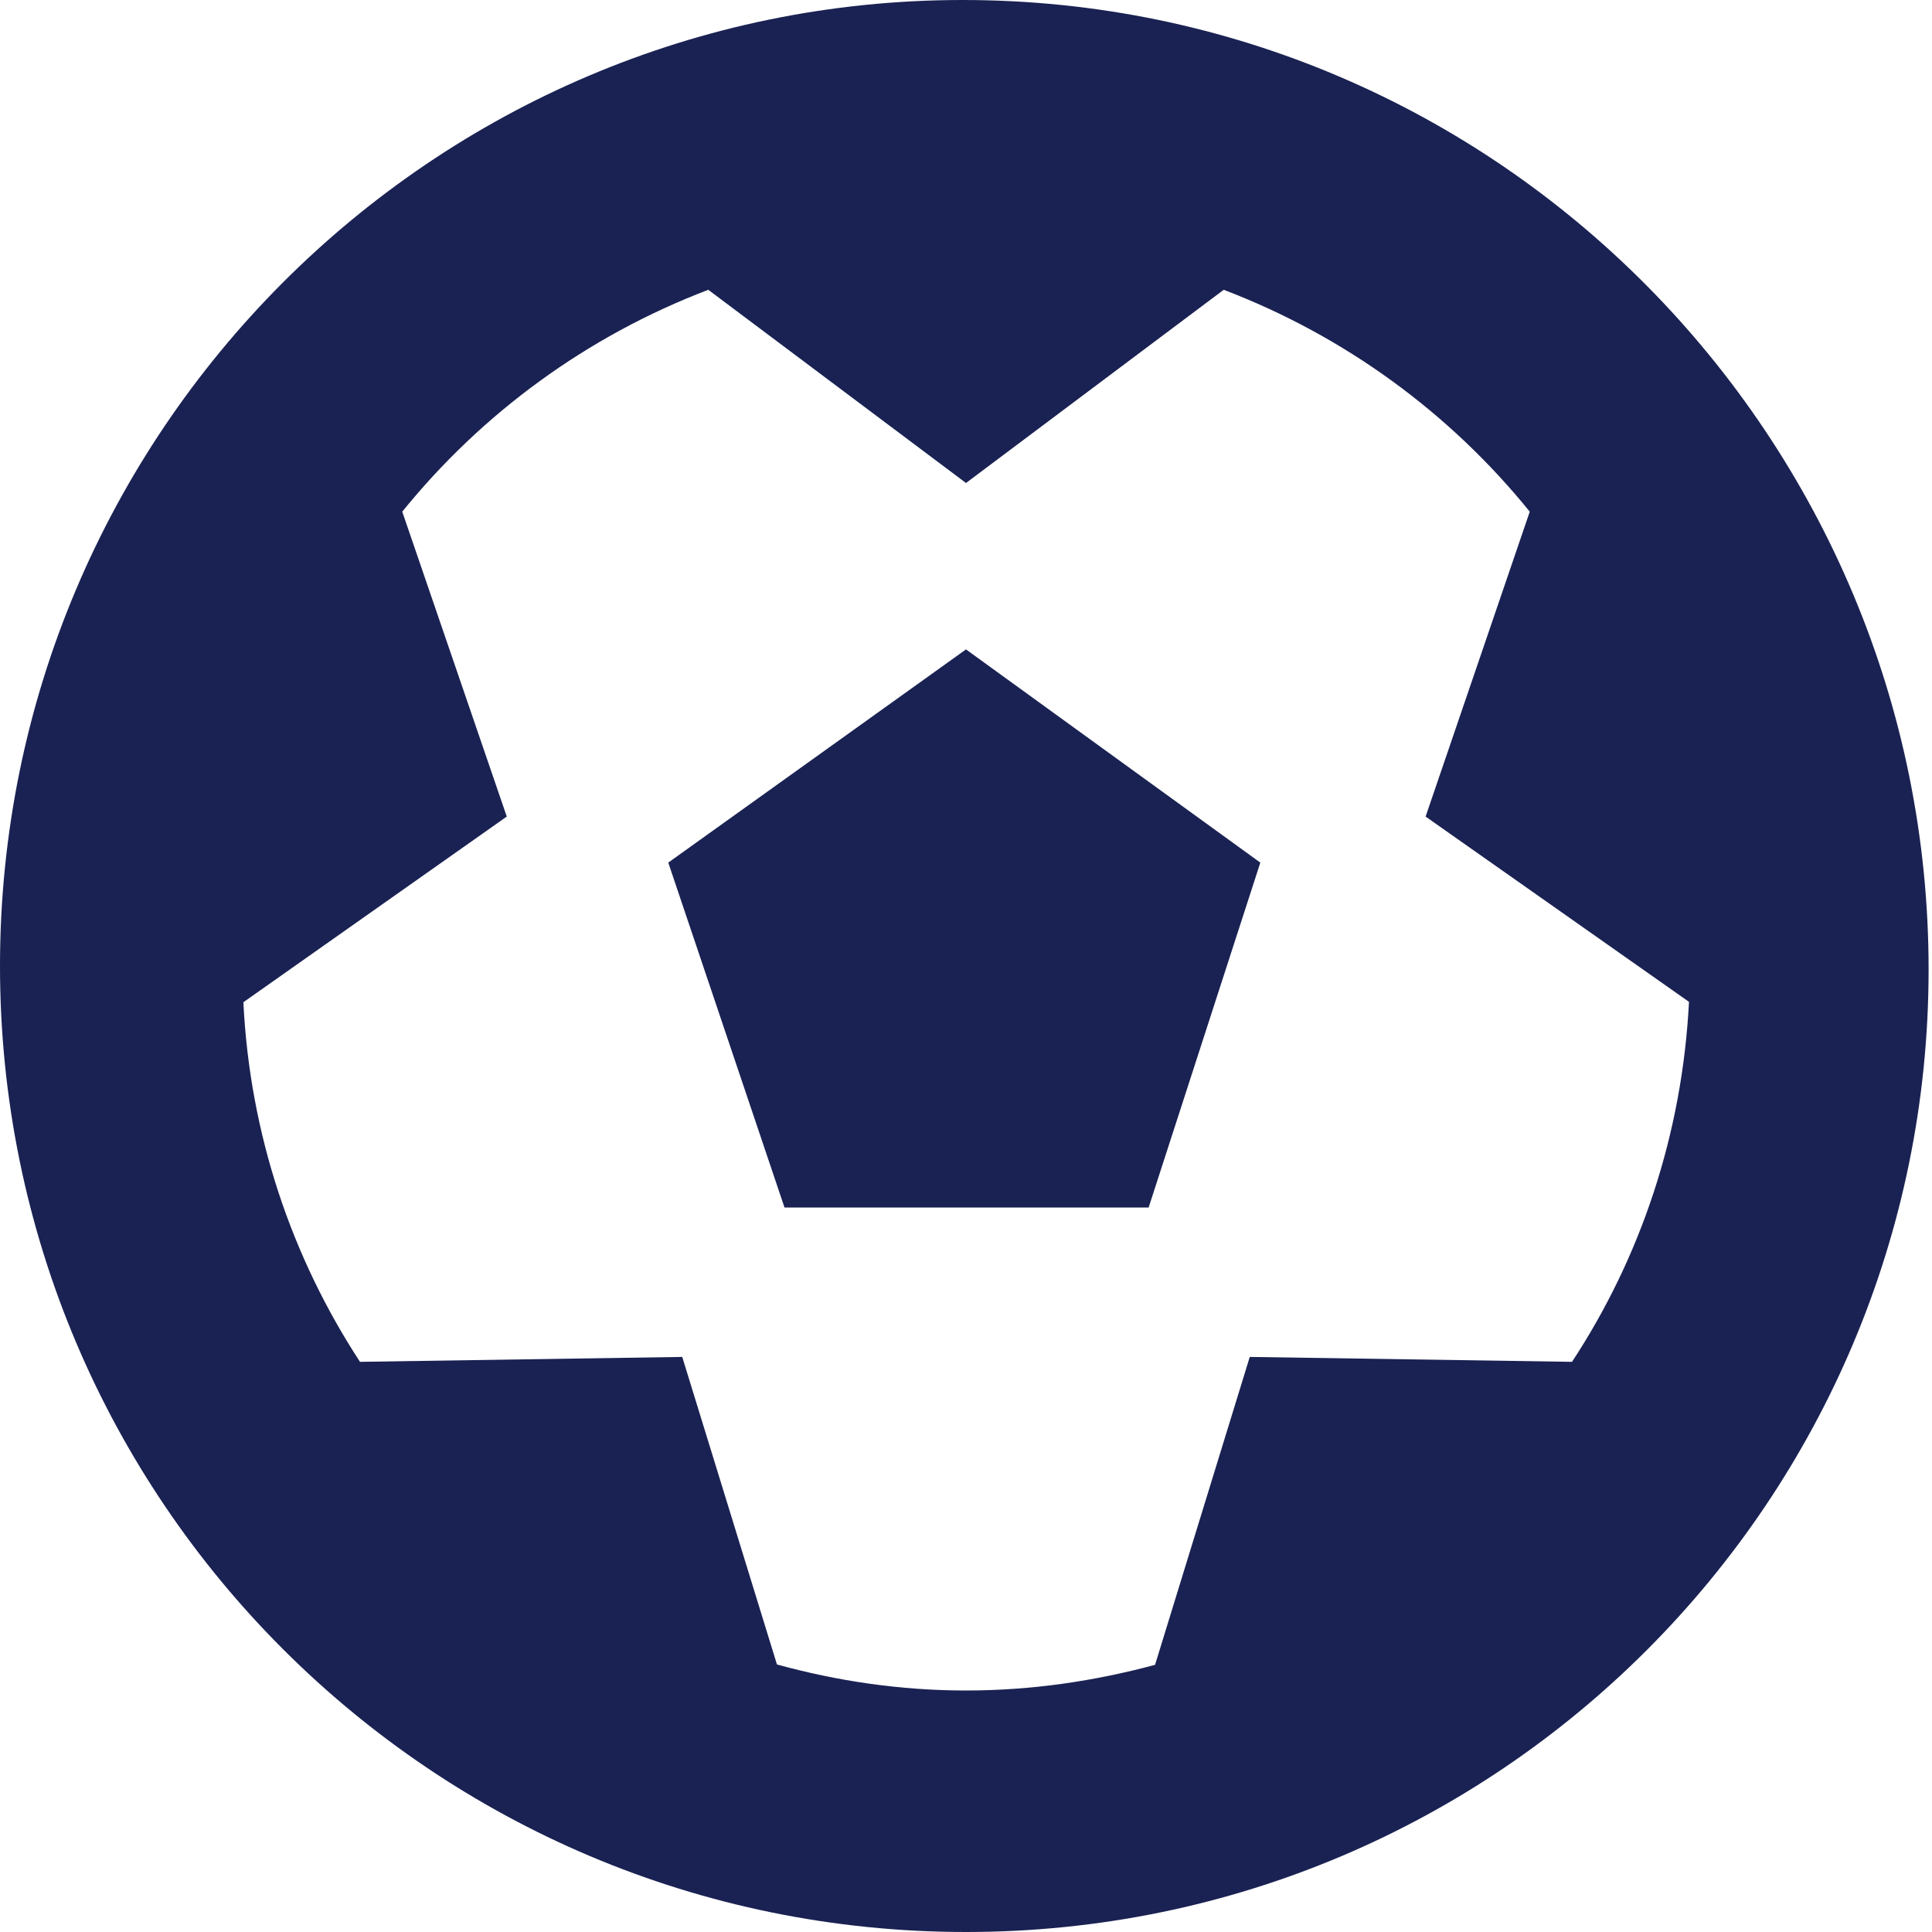 <?xml version="1.0" encoding="utf-8"?>
<!-- Generator: Adobe Illustrator 24.0.2, SVG Export Plug-In . SVG Version: 6.00 Build 0)  -->
<svg version="1.1" id="Capa_1" xmlns="http://www.w3.org/2000/svg" xmlns:xlink="http://www.w3.org/1999/xlink" x="0px" y="0px"
	 viewBox="0 0 512 512" style="enable-background:new 0 0 512 512;" xml:space="preserve">
<style type="text/css">
	.st0{fill:#1A2253;}
</style>
<path class="st0" d="M177.1,228.6l30.8,91.4h96.5l29.6-91.4l-78-56.5L177.1,228.6z M255.1,0C114.6,0,0,114.6,0,256
	s114.6,256,256,256s255.1-114.6,255.1-255.1S397.4,0,255.1,0z M416.6,360.9l-85.4-1.3l-25.1,81.6c-16,4.3-32.7,6.8-50.1,6.8
	s-34.1-2.5-50.1-6.9l-25.1-81.5l-85.4,1.3c-18.1-27.7-29.2-60.3-30.9-95.3l69.8-49.2l-27.7-80.8c21.2-26.2,49.1-46.6,81.1-58.8
	L256,128l68.3-51.2c32,12.2,59.9,32.6,81.1,58.8l-27.6,80.8l69.8,49.1C445.8,300.6,434.8,333.2,416.6,360.9z"/>
</svg>
